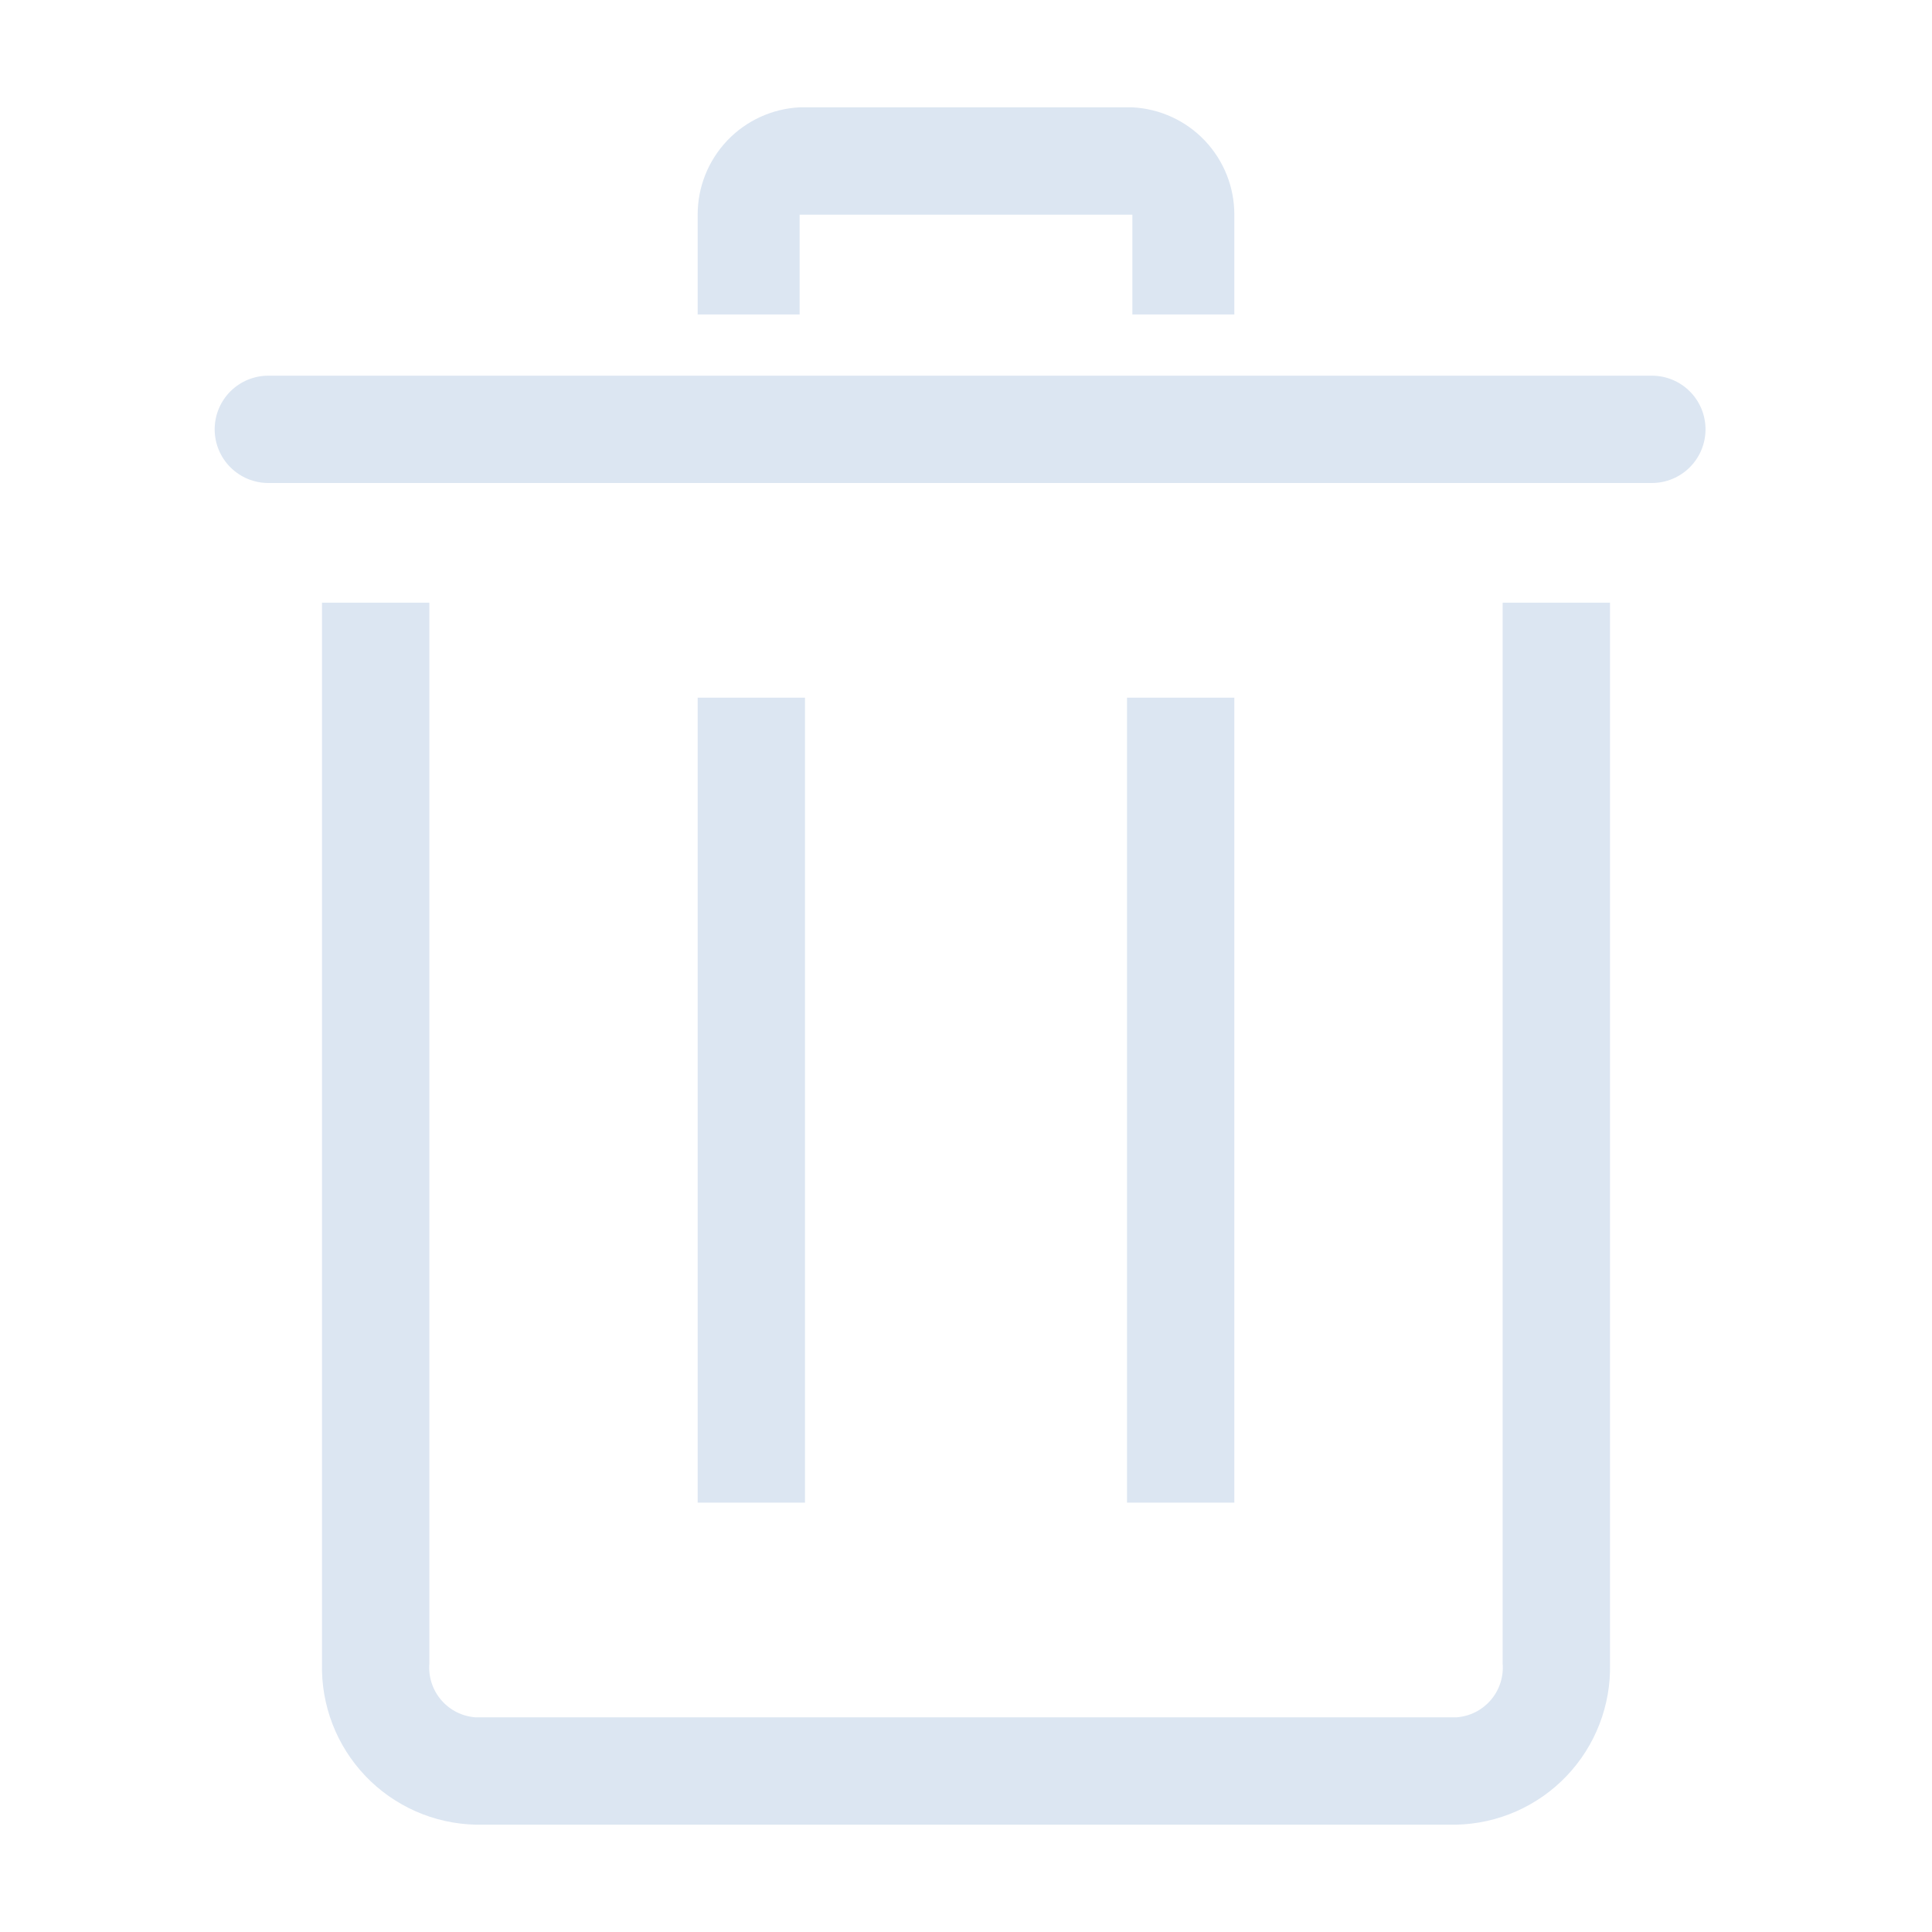 <svg width="80" height="80" viewBox="0 0 80 80" fill="none" xmlns="http://www.w3.org/2000/svg">
<path d="M60.311 75.556H19.689C18.834 75.535 17.991 75.347 17.209 75.001C16.427 74.655 15.72 74.158 15.13 73.539C14.54 72.92 14.077 72.191 13.769 71.393C13.461 70.595 13.313 69.744 13.333 68.889V24.956H17.778V68.889C17.757 69.16 17.789 69.433 17.874 69.692C17.959 69.951 18.094 70.191 18.271 70.397C18.449 70.604 18.666 70.773 18.909 70.896C19.152 71.018 19.417 71.091 19.689 71.111H60.311C60.583 71.091 60.848 71.018 61.091 70.896C61.335 70.773 61.551 70.604 61.729 70.397C61.907 70.191 62.041 69.951 62.126 69.692C62.211 69.433 62.244 69.16 62.222 68.889V24.956H66.667V68.889C66.688 69.744 66.539 70.595 66.231 71.393C65.923 72.191 65.46 72.92 64.87 73.539C64.28 74.158 63.574 74.655 62.791 75.001C62.009 75.347 61.166 75.535 60.311 75.556V75.556Z" fill="#DCE6F2"/>
<path d="M68.4 20H11.111C10.522 20 9.957 19.766 9.54 19.349C9.123 18.932 8.889 18.367 8.889 17.778C8.889 17.188 9.123 16.623 9.54 16.206C9.957 15.79 10.522 15.556 11.111 15.556H68.4C68.989 15.556 69.555 15.79 69.971 16.206C70.388 16.623 70.622 17.188 70.622 17.778C70.622 18.367 70.388 18.932 69.971 19.349C69.555 19.766 68.989 20 68.4 20Z" fill="#DCE6F2"/>
<path d="M46.667 28.889H51.111V62.222H46.667V28.889Z" fill="#DCE6F2"/>
<path d="M28.889 28.889H33.333V62.222H28.889V28.889Z" fill="#DCE6F2"/>
<path d="M51.111 13.022H46.889V8.889H33.111V13.022H28.889V8.889C28.887 7.748 29.325 6.65 30.111 5.822C30.897 4.995 31.971 4.502 33.111 4.444H46.889C48.029 4.502 49.103 4.995 49.889 5.822C50.675 6.65 51.113 7.748 51.111 8.889V13.022Z" fill="#DCE6F2"/>
</svg>
